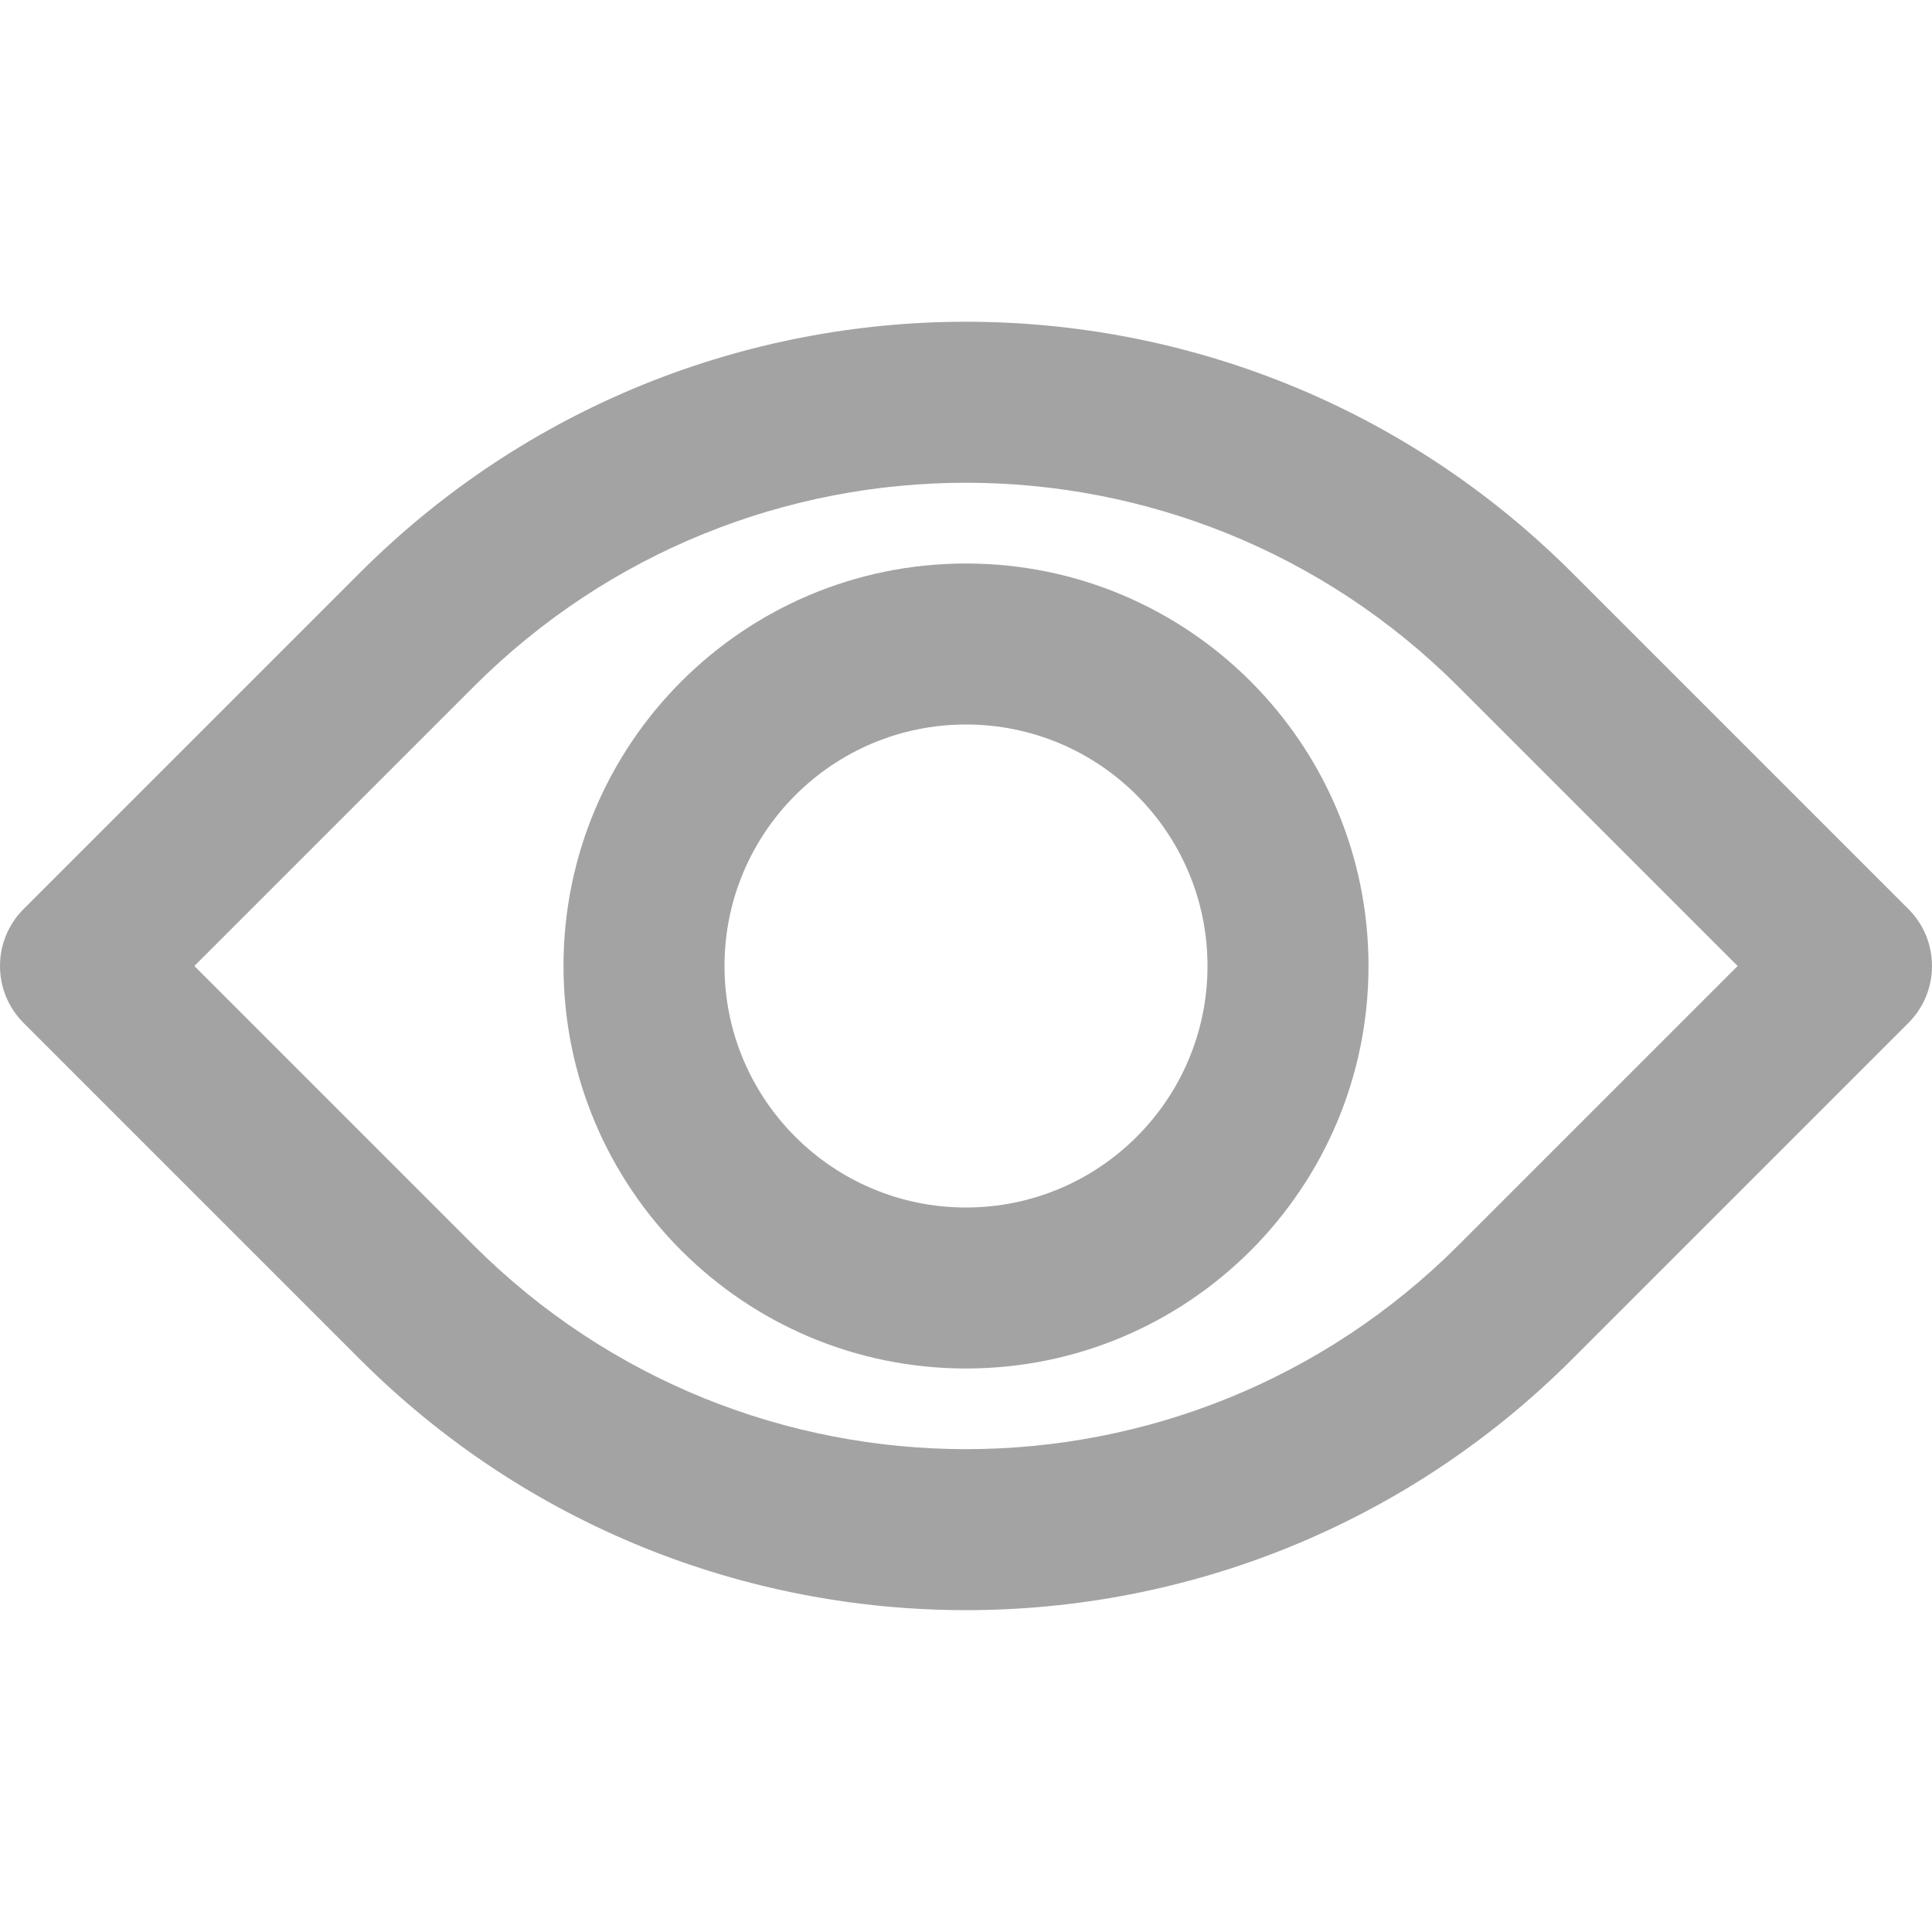 <svg width="15" height="15" viewBox="0 0 15 15" fill="none" xmlns="http://www.w3.org/2000/svg">
<g clip-path="url(#clip0)">
<path d="M14.817 7.058L12.207 4.448C9.607 1.848 5.393 1.848 2.793 4.448L0.183 7.058C-0.061 7.302 -0.061 7.698 0.183 7.942L2.793 10.552C5.393 13.151 9.607 13.151 12.207 10.552L14.817 7.942C15.061 7.698 15.061 7.302 14.817 7.058ZM11.323 9.668C9.212 11.779 5.789 11.779 3.677 9.668L1.509 7.5L3.677 5.332C5.788 3.22 9.211 3.22 11.323 5.332L13.491 7.5L11.323 9.668Z" fill="#A3A3A3"/>
<path d="M7.5 4.375C5.774 4.375 4.375 5.774 4.375 7.5C4.375 9.226 5.774 10.625 7.5 10.625C9.226 10.625 10.625 9.226 10.625 7.5C10.625 5.774 9.226 4.375 7.5 4.375ZM7.5 9.375C6.465 9.375 5.625 8.535 5.625 7.5C5.625 6.465 6.465 5.625 7.5 5.625C8.535 5.625 9.375 6.465 9.375 7.5C9.375 8.535 8.535 9.375 7.5 9.375Z" fill="#A3A3A3"/>
</g>
<defs>
<clipPath id="clip0">
<rect width="15" height="15" fill="white"/>
</clipPath>
</defs>
</svg>
